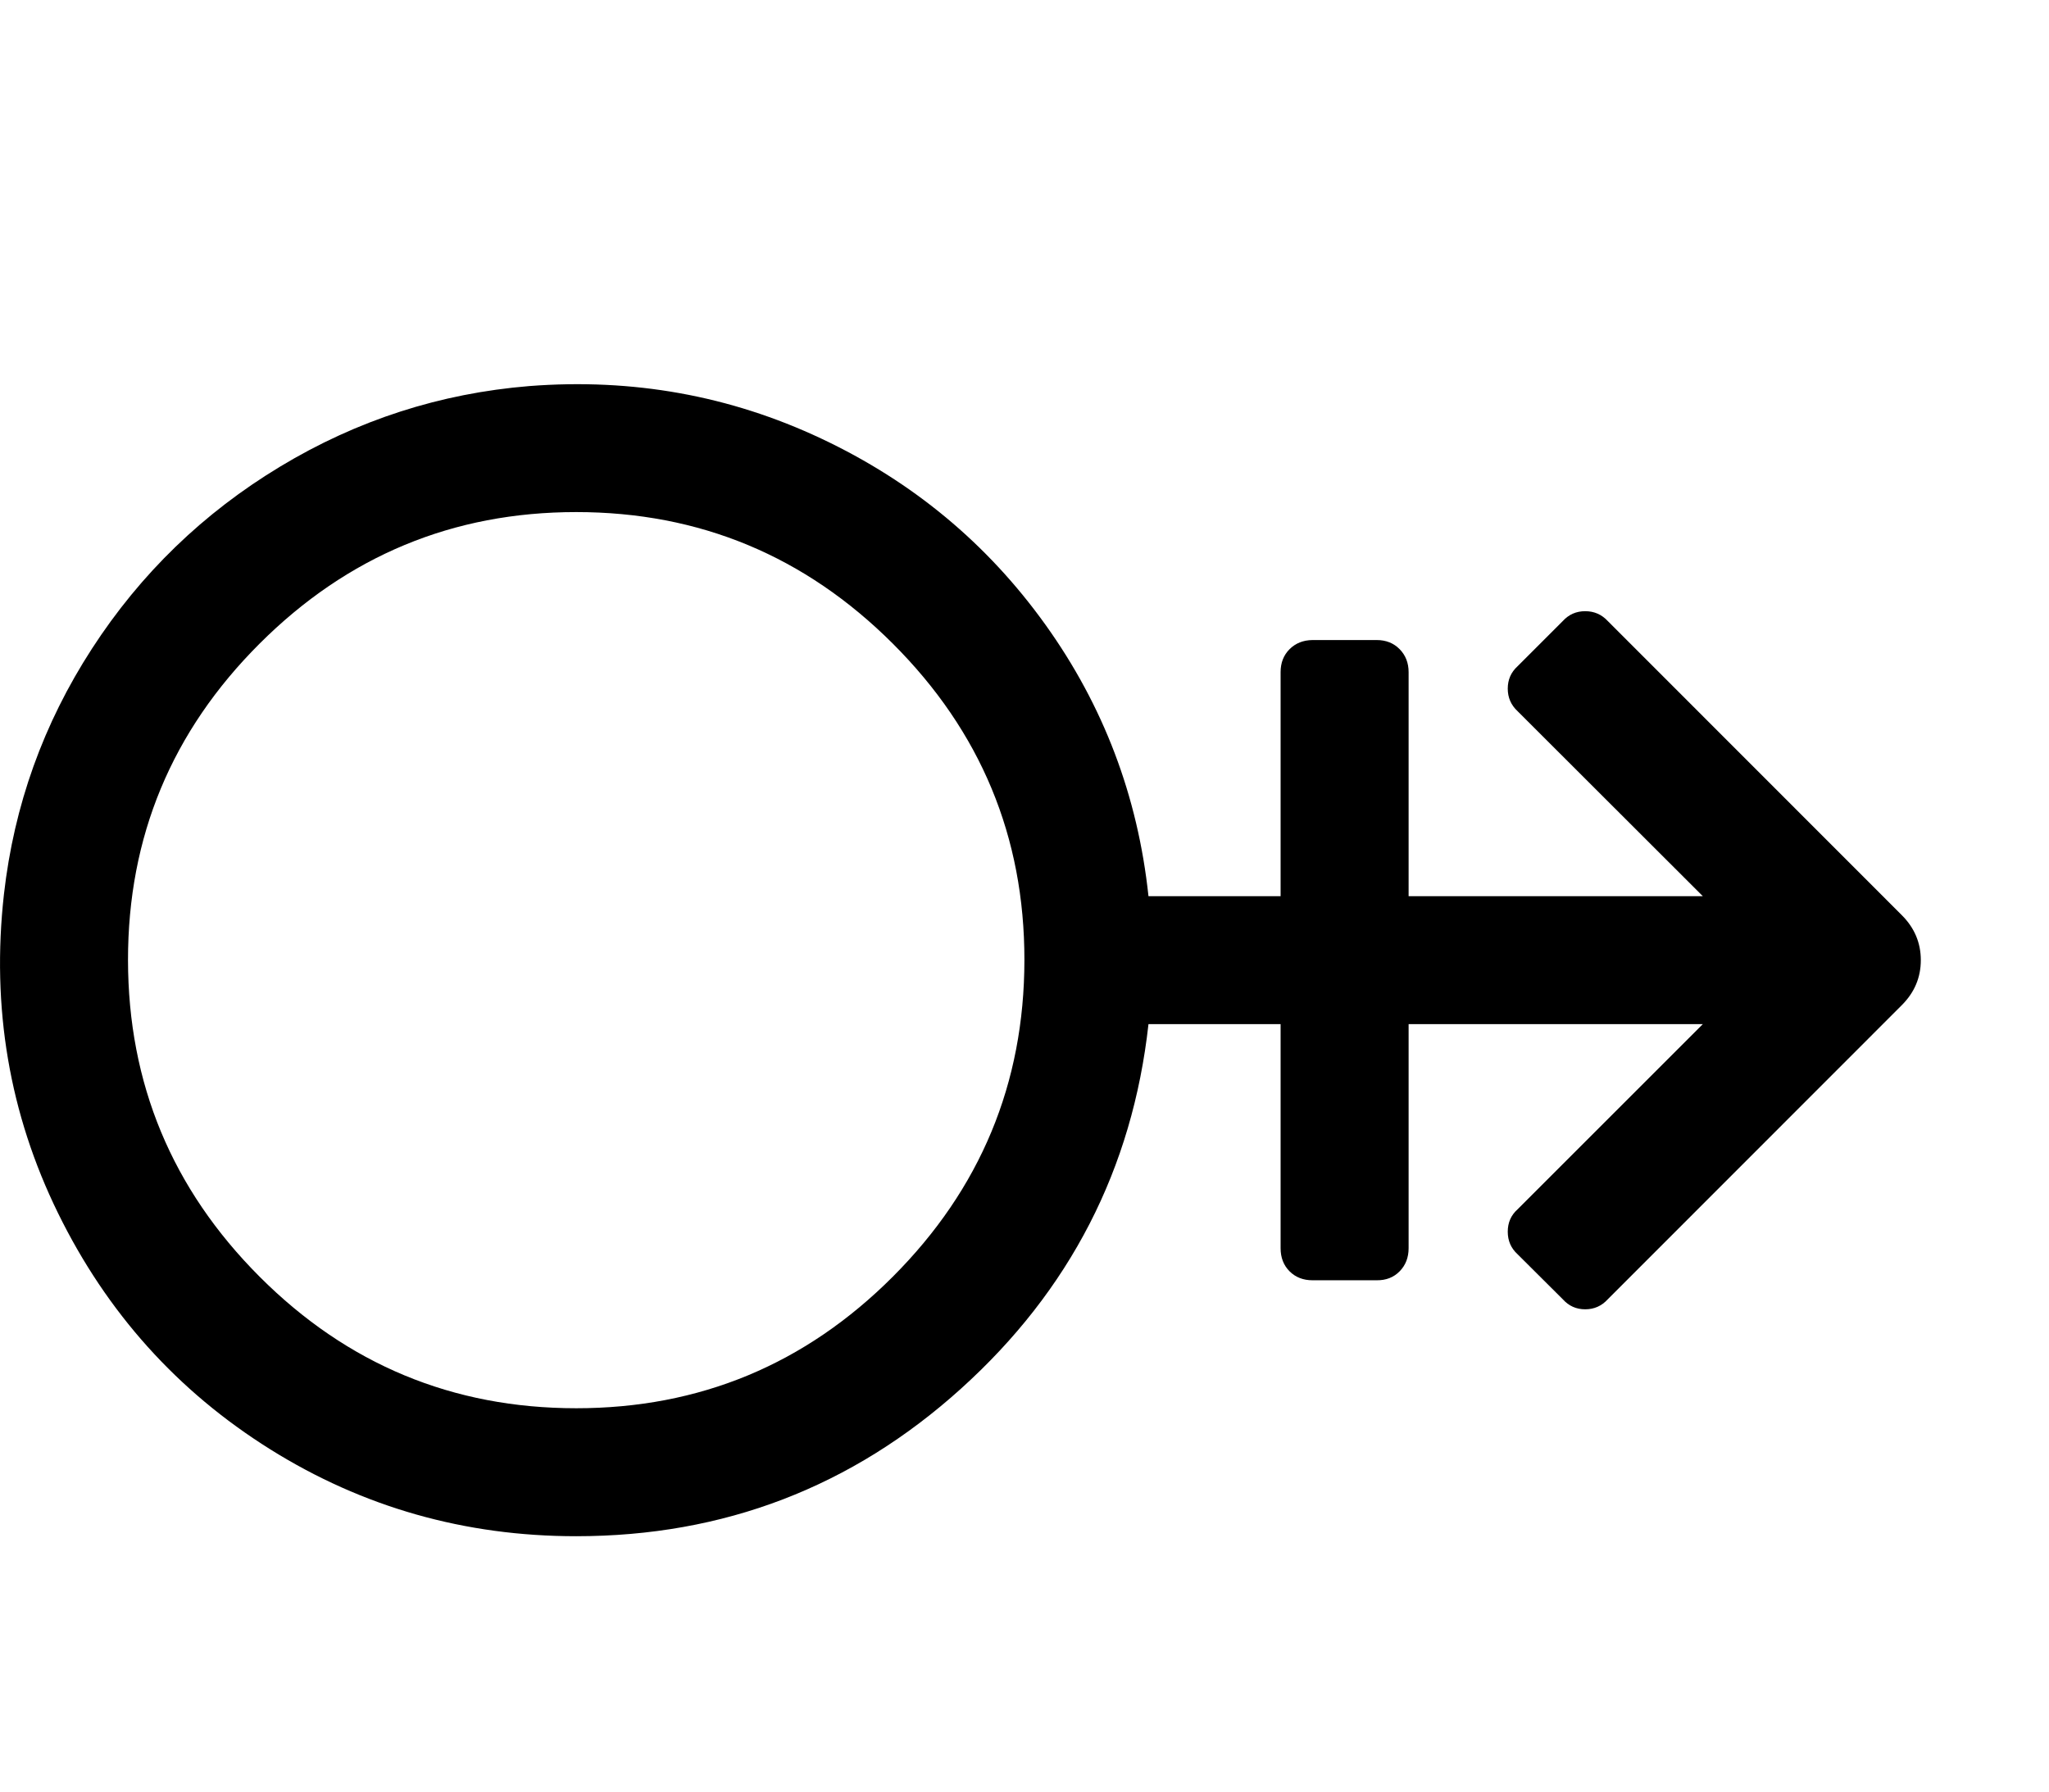 <svg height="1000" width="1142.9" xmlns="http://www.w3.org/2000/svg"><path d="M1060.8 510.6q10.6 10.6 10.6 25.1t-10.6 25.1l-164 164.1q-5.1 5.6 -12.6 5.6t-12.5 -5.6l-25.2 -25.1q-5.5 -5 -5.5 -12.6t5.5 -12.5L949.8 571.4H785.7v125q0 7.8 -5 12.9t-12.8 5h-35.8q-7.8 0 -12.8 -5t-5 -12.9v-125h-73.7Q627.2 692.5 536 774.8t-214.6 82.3q-93.2 0 -170.7 -48.5T32.4 676.9 2.2 498.9q8.4 -74.2 49.1 -137t105 -101.6 138.9 -44.9q86.5 -6.7 162.9 29.3t125 103.8T640.6 500h73.7V375q0 -7.8 5 -12.8t12.8 -5.1h35.8q7.8 0 12.8 5.1t5 12.8v125h164.1L846.5 396.8Q841 391.7 841 384.2t5.5 -12.5l25.2 -25.2q5 -5.5 12.5 -5.5t12.6 5.5zM321.4 785.7q103.3 0 176.6 -73.4t73.4 -176.6T498 359.1 321.4 285.7t-176.6 73.4T71.4 535.7t73.4 176.6 176.6 73.4z"/></svg>